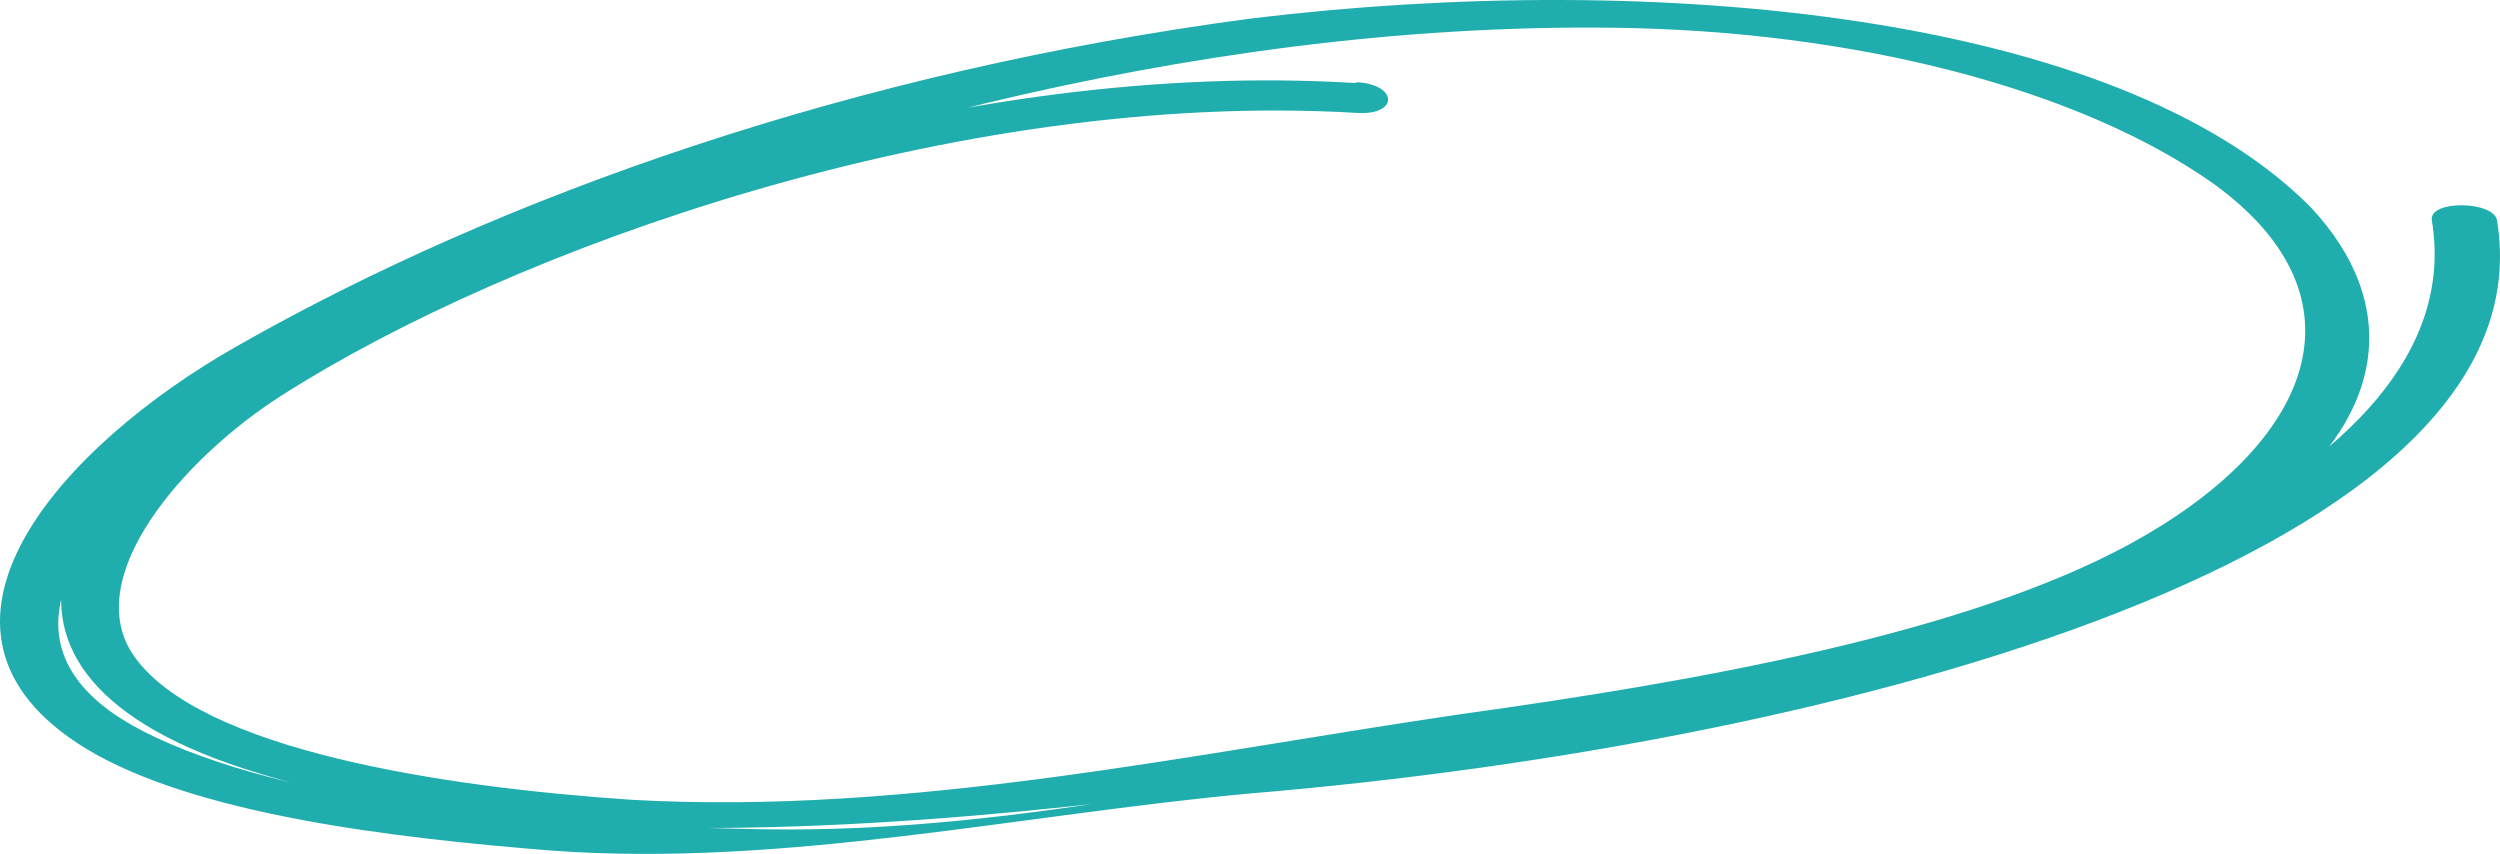 <svg width="243" height="83" viewBox="0 0 243 83" fill="none" xmlns="http://www.w3.org/2000/svg">
<path d="M131.718 8.07C93.006 5.701 52.942 20.126 28.414 33.103C7.559 44.071 -7.344 64.62 23.77 74.731C62.778 87.39 125.386 76.281 165.661 68.778C186.98 64.797 206.991 58.965 219.783 49.769C225.721 45.394 229.264 40.393 230.097 35.214C230.929 30.035 229.025 24.839 224.553 20.092C205.851 1.303 160.933 -2.957 121.755 1.78C83.065 6.88 48.608 19.063 23.01 33.661C6.123 43.215 -10.468 61.236 8.319 72.74C18.788 79.11 37.87 81.439 53.828 82.692C76.259 84.299 99.109 79.191 121.375 77.137C180.015 72.261 248.026 53.511 242.707 21.406C242.369 19.515 236.079 19.415 236.374 21.406C240.596 46.923 195.213 63.204 148.732 70.688C124.68 74.493 99.358 81.078 74.008 80.603C54.082 80.244 30.018 78.612 15.158 71.686C-11.523 59.305 24.53 36.209 43.696 27.689C73.248 14.513 115.169 2.178 156.837 2.696C168.417 2.836 179.757 4.285 189.902 6.921C200.047 9.557 208.702 13.302 215.139 17.843C230.59 29.029 224.764 43.201 207.033 52.874C190.949 61.632 164.816 66.25 142.019 69.414C115.94 73.223 88.45 79.275 61.343 77.736C42.979 76.502 19.506 72.9 13.047 63.803C7.643 56.12 17.986 44.429 27.316 38.477C49.565 24.246 92.795 8.647 131.93 10.976C135.94 11.215 135.898 8.249 131.93 7.99L131.718 8.07Z" fill="#1FADAD"/>
</svg>
